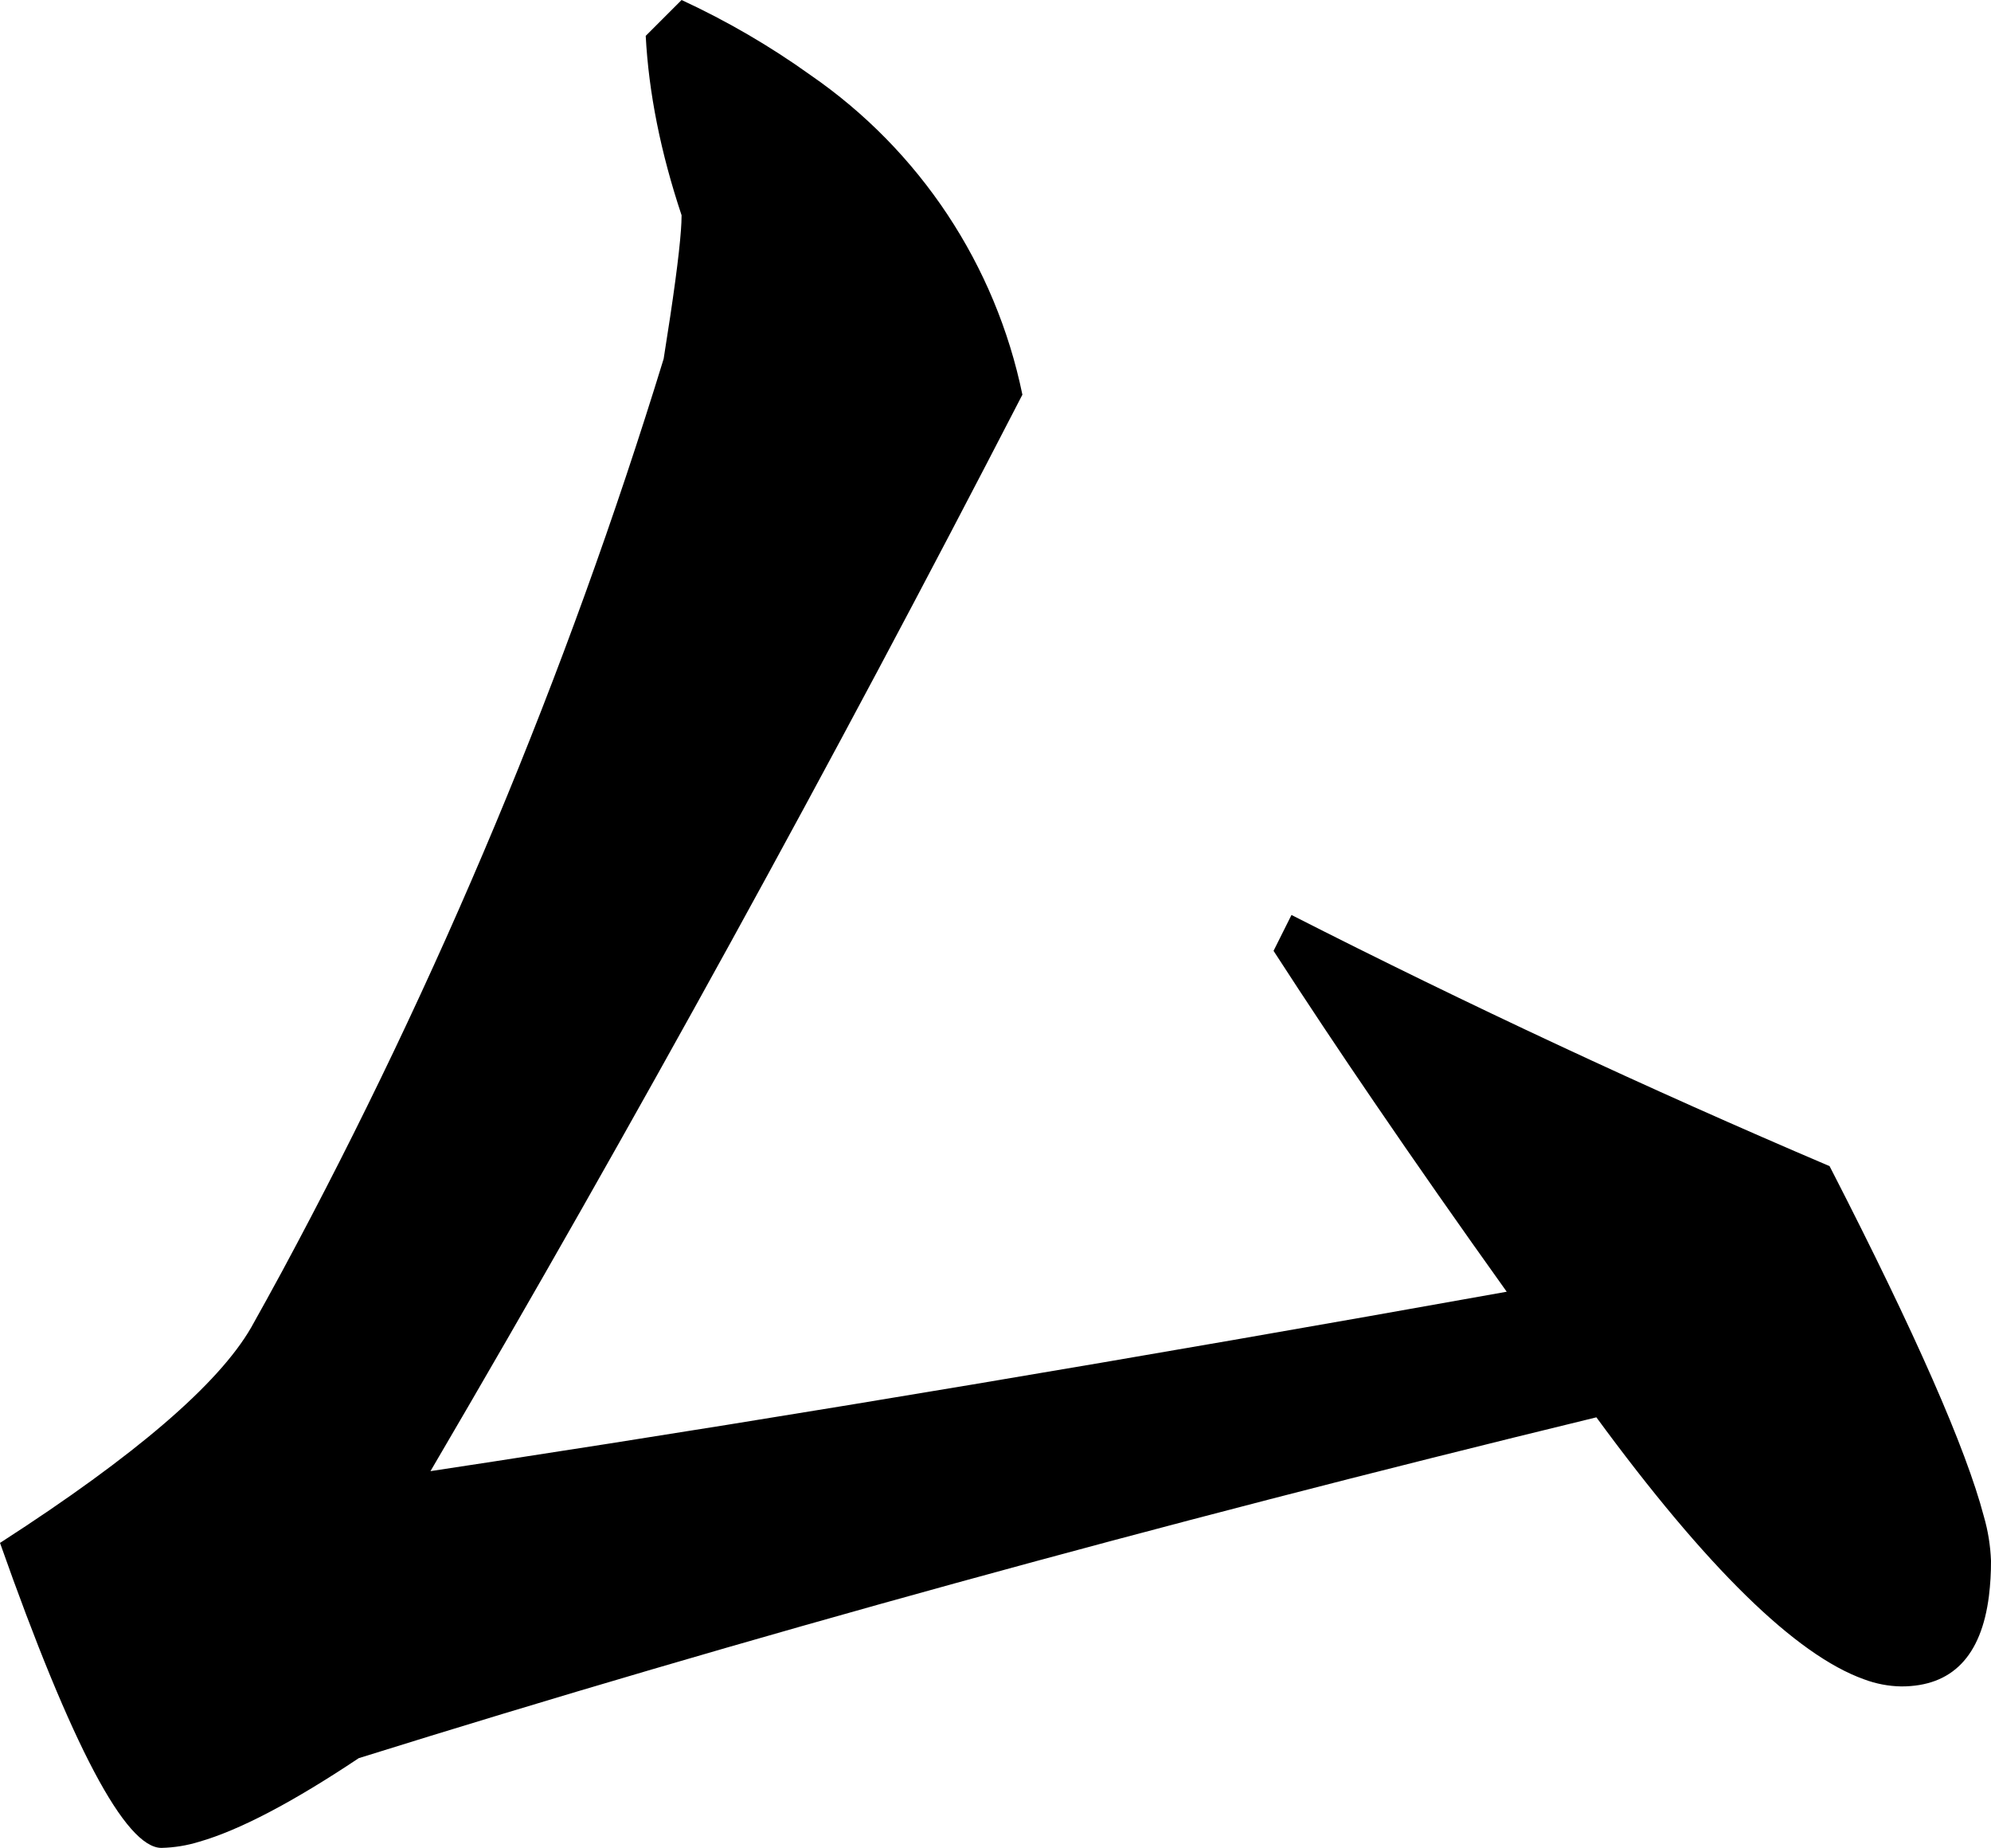 <?xml version="1.0" encoding="utf-8"?>
<svg xmlns="http://www.w3.org/2000/svg" viewBox="42.115 185.181 41.191 38.223" width="41.191px" height="38.223px">
  <path d="M 68.834 204.107 C 72.485 205.964 76.198 207.696 79.966 209.302 C 79.98 209.33 79.995 209.358 80.009 209.385 C 81.74 212.758 82.79 215.145 83.158 216.547 C 83.245 216.846 83.294 217.155 83.306 217.466 C 83.307 217.71 83.293 217.954 83.263 218.196 C 83.104 219.442 82.5 220.064 81.451 220.064 C 81.187 220.06 80.926 220.01 80.679 219.917 C 79.267 219.413 77.421 217.606 75.142 214.498 C 65.989 216.724 57.454 219.074 49.537 221.548 C 48.167 222.462 47.067 223.038 46.236 223.277 C 45.983 223.355 45.72 223.398 45.455 223.404 C 44.712 223.404 43.599 221.301 42.115 217.095 C 42.126 217.089 42.136 217.082 42.147 217.075 C 44.912 215.291 46.633 213.813 47.31 212.642 C 47.527 212.255 47.741 211.867 47.952 211.477 C 51.194 205.459 53.838 199.138 55.845 192.603 C 56.046 191.347 56.166 190.459 56.203 189.937 C 56.211 189.836 56.215 189.735 56.216 189.634 C 55.783 188.336 55.536 187.099 55.474 185.923 L 56.216 185.181 C 57.152 185.614 58.046 186.134 58.884 186.735 C 61.143 188.291 62.713 190.659 63.267 193.345 C 59.309 201.015 55.227 208.437 51.021 215.611 C 51.46 215.545 51.9 215.478 52.339 215.41 C 58.567 214.456 65.55 213.286 73.287 211.9 C 72.301 210.52 71.385 209.21 70.539 207.969 C 69.834 206.938 69.142 205.898 68.463 204.849 L 68.834 204.107 Z" id="path-2" vector-effect="non-scaling-stroke" transform="matrix(1, 0, 0, 1, 0, -2.842170943040401e-14)"/>
</svg>